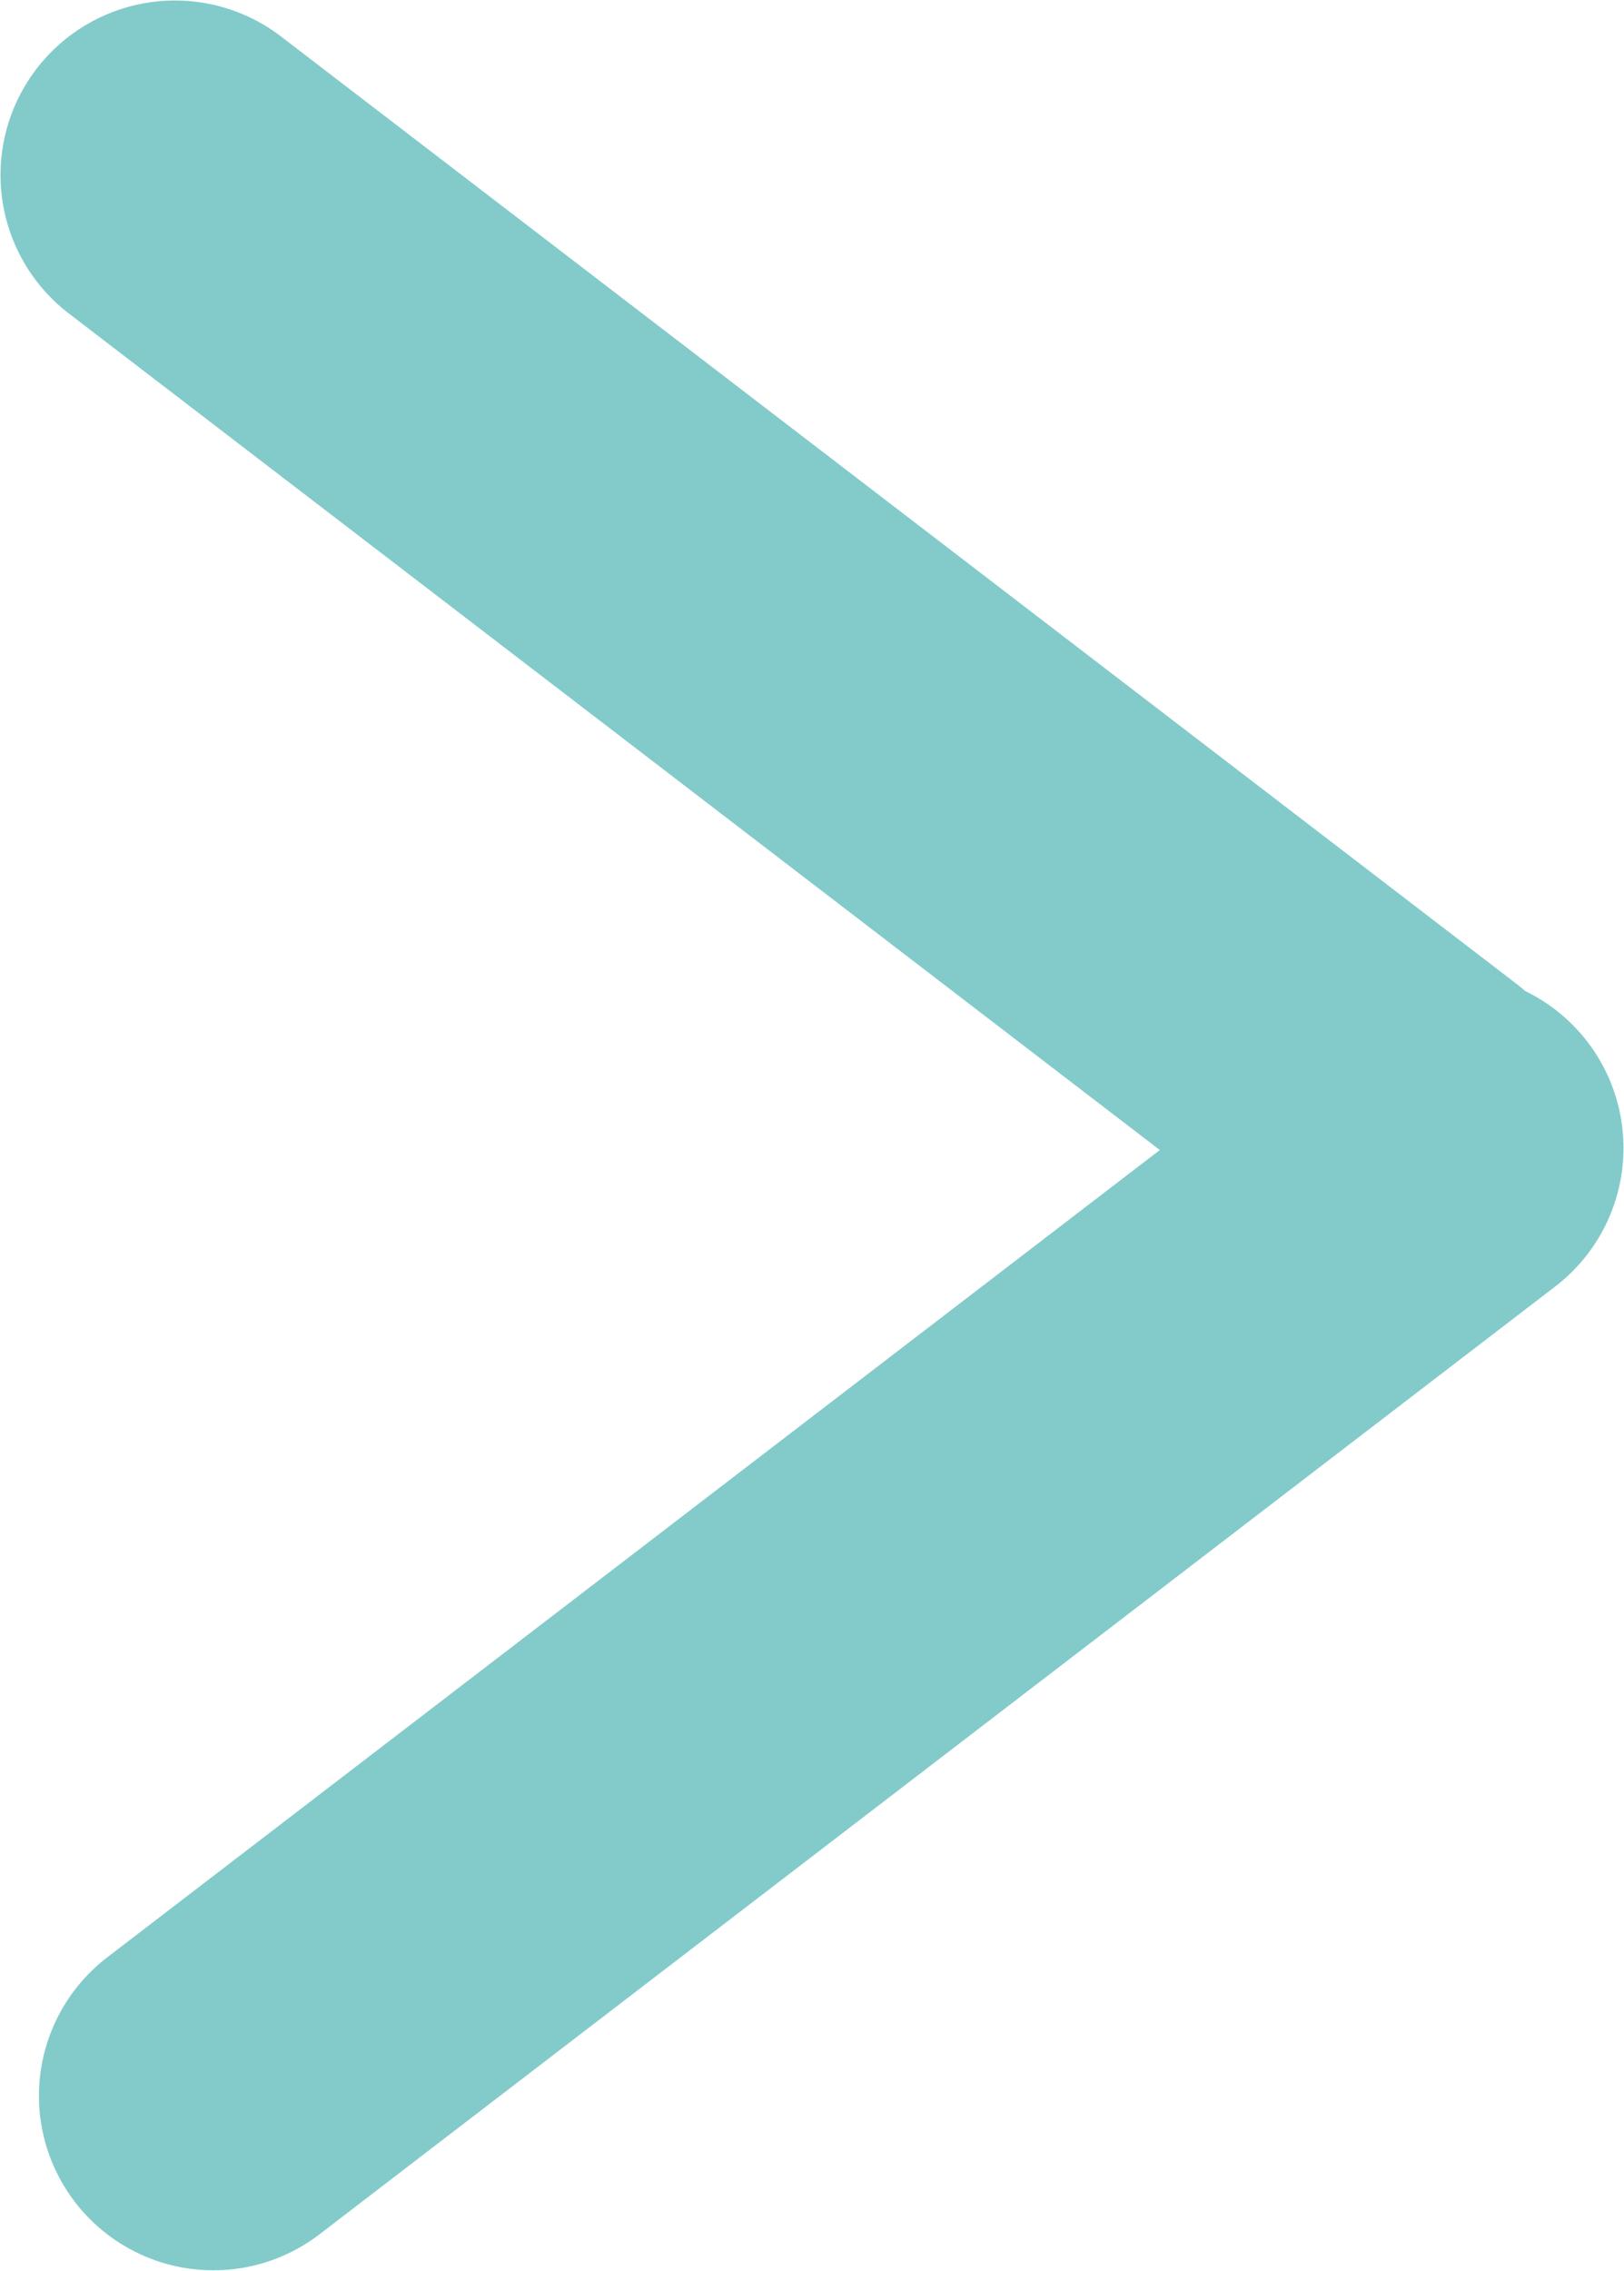 <svg xmlns="http://www.w3.org/2000/svg" viewBox="0 0 16.06 22.45"><defs><style>.cls-1{fill:none;stroke:#82cbca;stroke-linecap:round;stroke-miterlimit:10;stroke-width:3.45px;}</style></defs><g id="レイヤー_2" data-name="レイヤー 2"><g id="レイヤー_1-2" data-name="レイヤー 1"><line class="cls-1" x1="1.73" y1="1.73" x2="13.94" y2="11.09"/><line class="cls-1" x1="14.33" y1="11.35" x2="2.11" y2="20.72"/></g></g></svg>